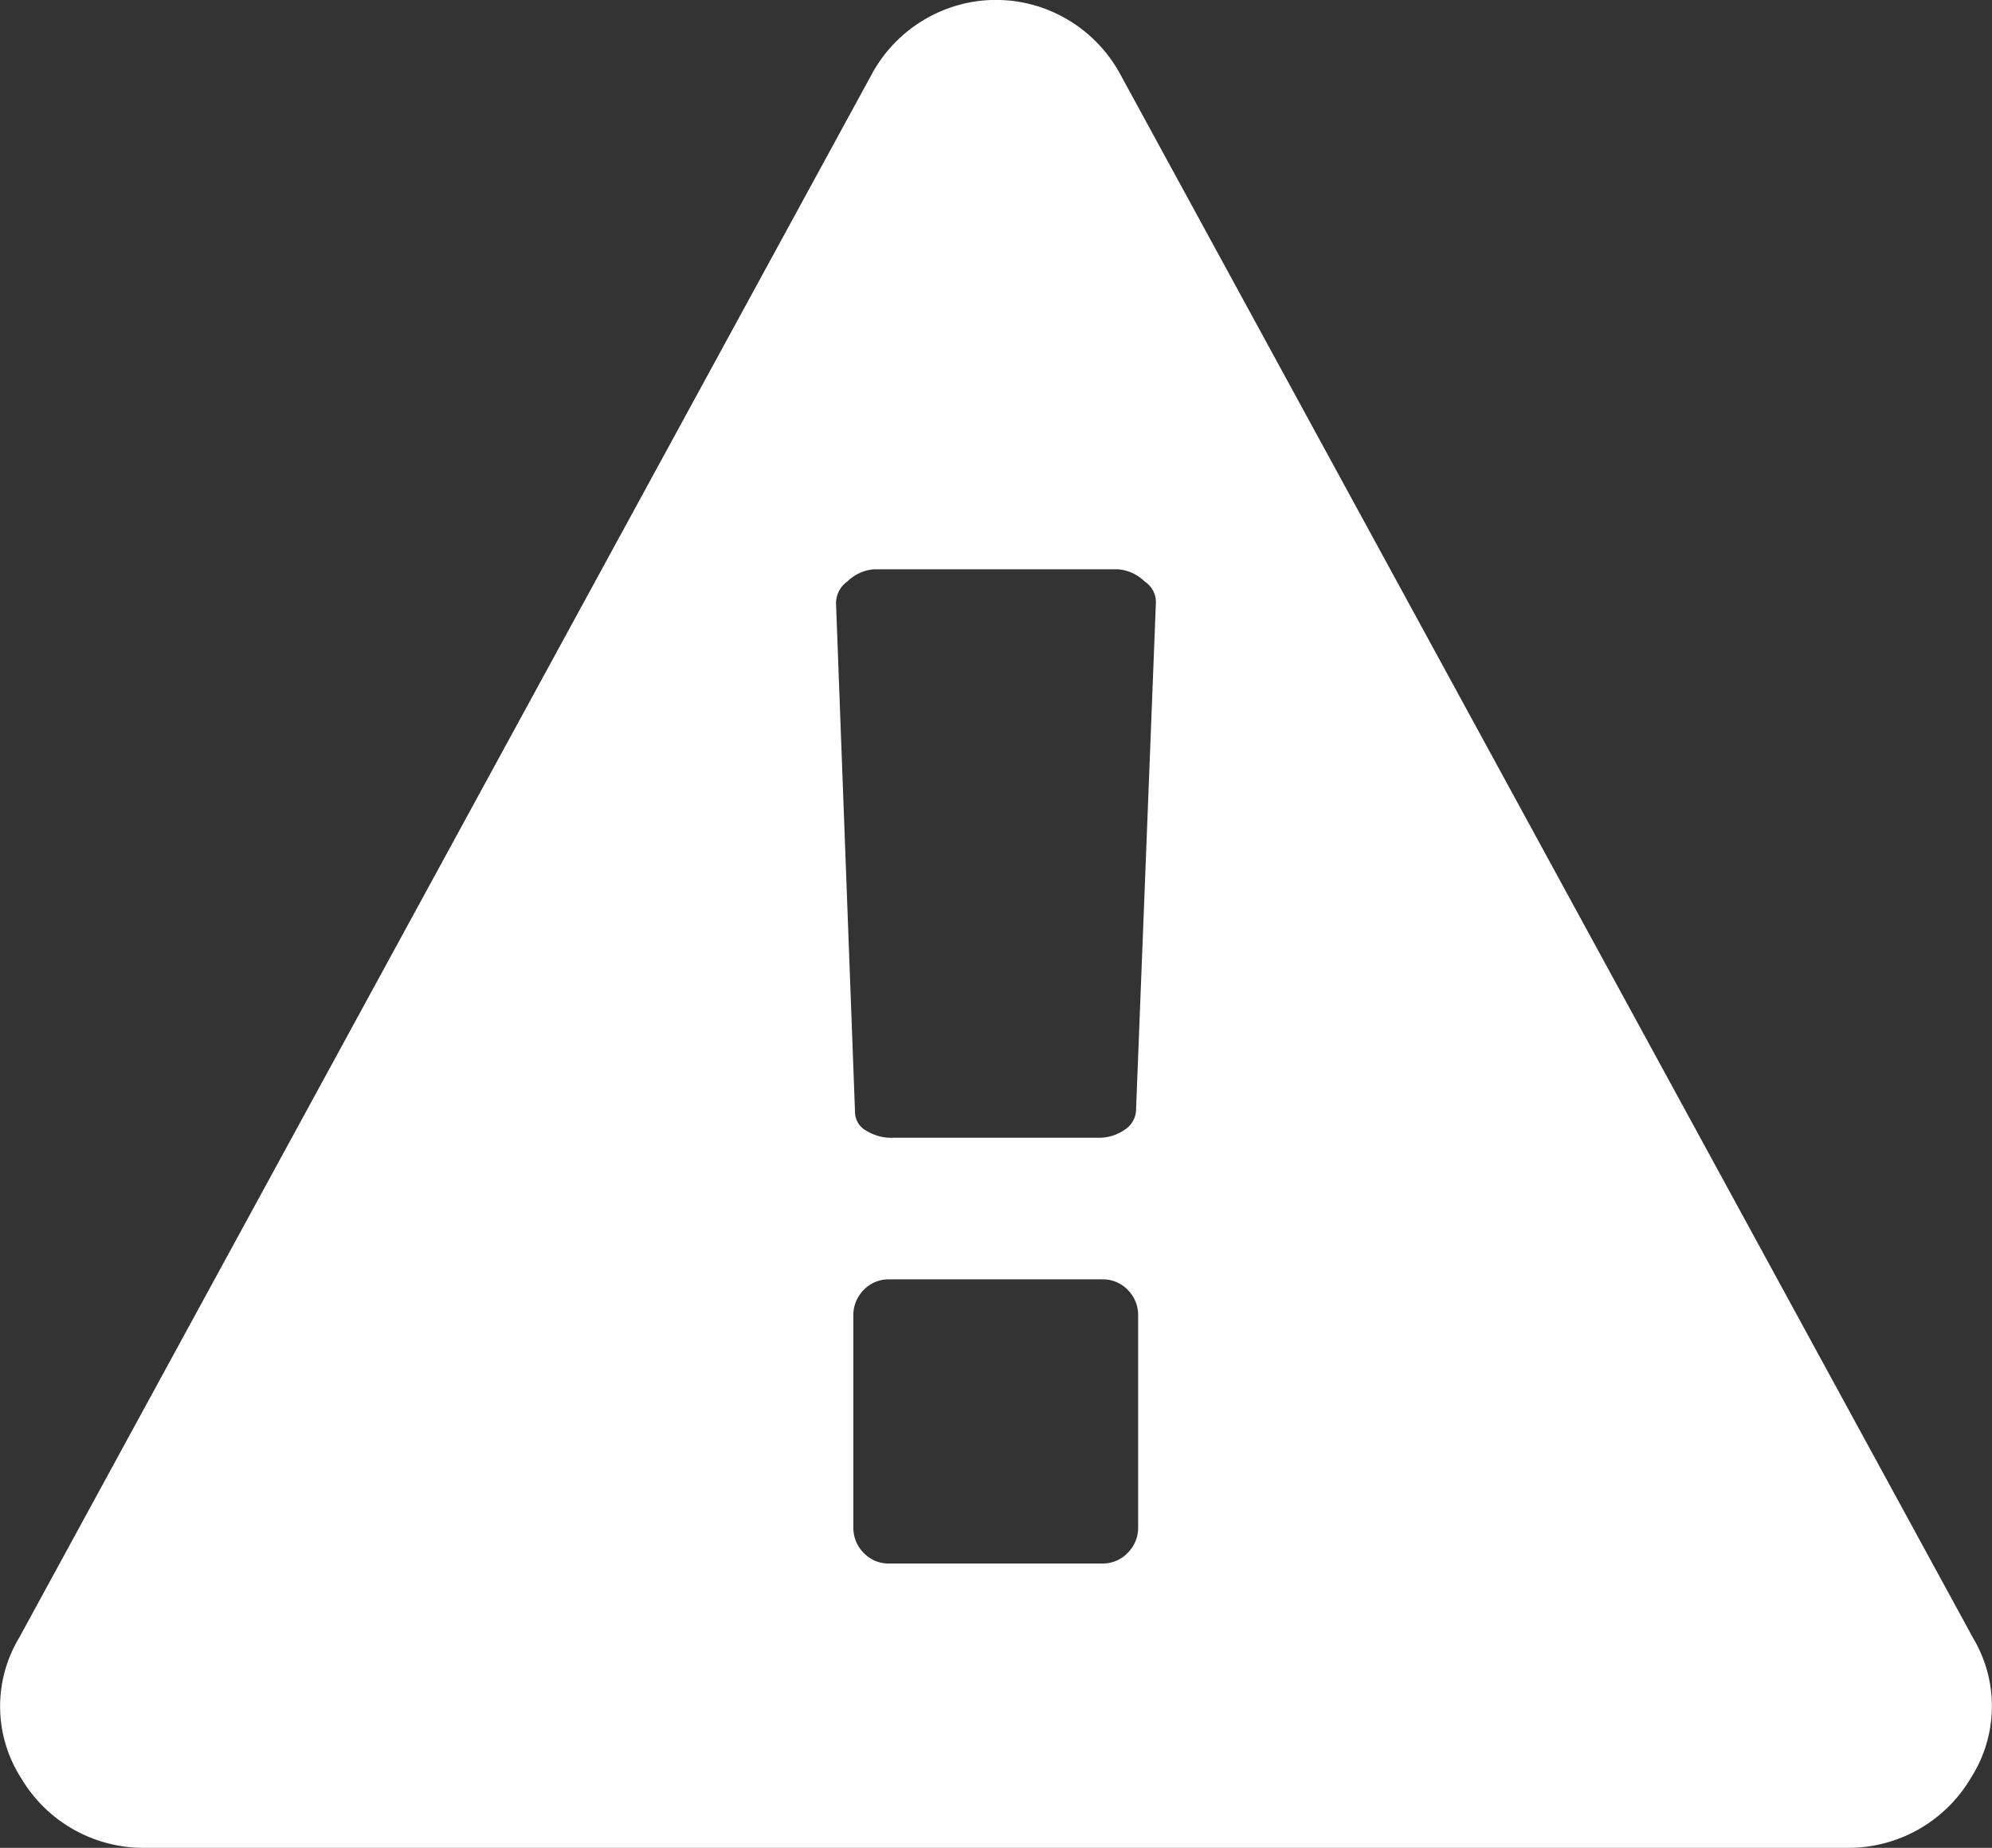 <svg xmlns="http://www.w3.org/2000/svg" width="11.989" height="11.12" viewBox="0 0 11.989 11.12">
  <rect x="0" y="0" width="11.989" height="11.12" fill="#333333" stroke="none"/>
  <path id="Path_6261" data-name="Path 6261" d="M7.651,9.189V7.919a.213.213,0,0,0-.063-.157.206.206,0,0,0-.15-.063H6.154A.206.206,0,0,0,6,7.762a.213.213,0,0,0-.063.157v1.27A.213.213,0,0,0,6,9.346a.206.206,0,0,0,.15.063H7.437a.206.206,0,0,0,.15-.063A.213.213,0,0,0,7.651,9.189Zm-.013-2.5.12-3.067A.147.147,0,0,0,7.691,3.5a.258.258,0,0,0-.16-.074H6.061A.258.258,0,0,0,5.9,3.5a.16.16,0,0,0-.067.14l.114,3.054a.128.128,0,0,0,.067.11.288.288,0,0,0,.16.043H7.411A.272.272,0,0,0,7.568,6.8.149.149,0,0,0,7.638,6.689ZM7.544.448l5.132,9.409a.8.8,0,0,1-.013.842.855.855,0,0,1-.735.421H1.663A.855.855,0,0,1,.928,10.7a.8.8,0,0,1-.013-.842L6.047.448A.853.853,0,0,1,6.361.12a.844.844,0,0,1,.869,0A.853.853,0,0,1,7.544.448Z" transform="translate(-0.801)" fill="#fff"/>
</svg>
